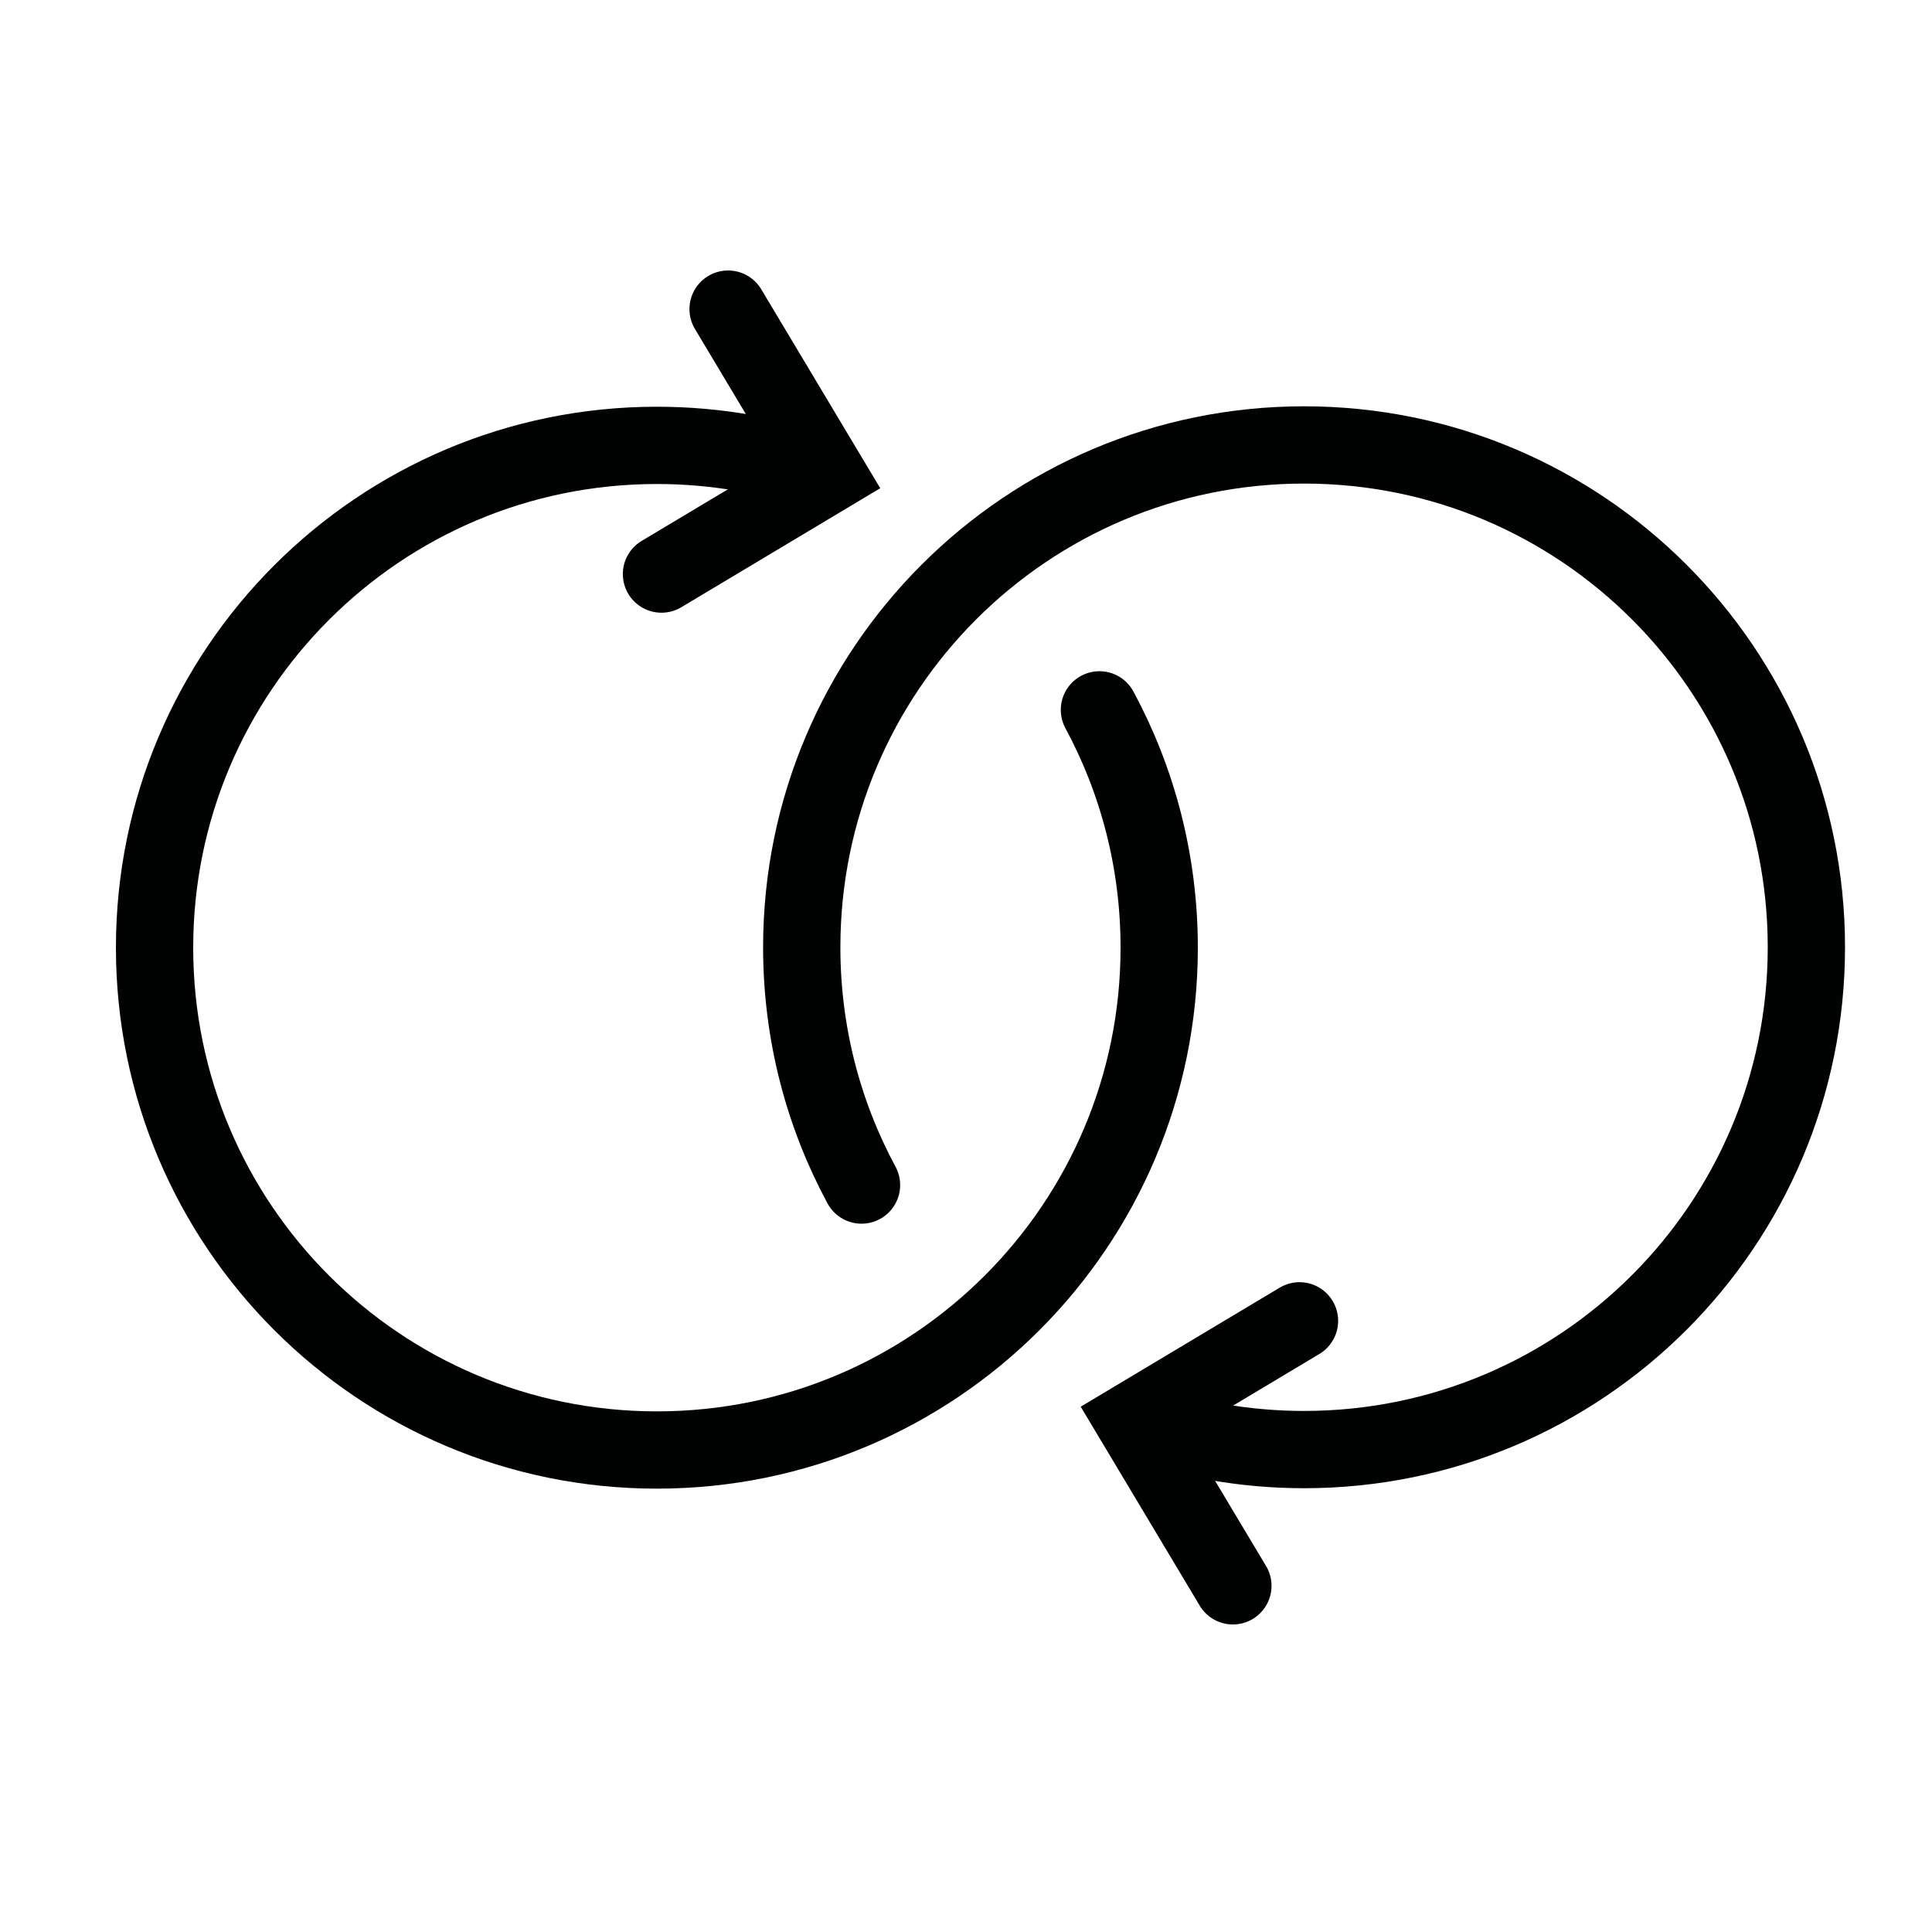 <?xml version="1.0" encoding="UTF-8"?>
<svg xmlns="http://www.w3.org/2000/svg" xmlns:xlink="http://www.w3.org/1999/xlink" width="50px" height="50px" viewBox="0 0 50 50">
  <!-- Generator: Sketch 61.2 (89653) - https://sketch.com -->
  <title>Reversible Copy-black</title>
  <desc>Created with Sketch.</desc>
  <g id="Reversible-Copy" stroke="none" stroke-width="1" fill="none" fill-rule="evenodd" stroke-linecap="round">
    <g id="Group-10" transform="translate(4, 8)" stroke="#010202" stroke-width="2">
      <g id="Group-9">
        <path d="M17.379,4.282 C16.01,3.793 14.536,3.526 13,3.526 C5.82,3.526 0,9.346 0,16.526 C0,23.706 5.82,29.526 13,29.526 C20.18,29.526 26,23.706 26,16.526 C26,14.3 25.44,12.203 24.453,10.371" id="Stroke-1"></path>
        <polyline id="Stroke-3" points="14.843 0 17.409 4.29 13.119 6.857"></polyline>
        <path d="M25.37,28.759 C26.738,29.248 28.213,29.515 29.749,29.515 C36.929,29.515 42.749,23.695 42.749,16.515 C42.749,9.335 36.929,3.515 29.749,3.515 C22.569,3.515 16.749,9.335 16.749,16.515 C16.749,18.741 17.308,20.837 18.296,22.669" id="Stroke-5"></path>
        <polyline id="Stroke-7" points="27.907 33.041 25.34 28.75 29.631 26.183"></polyline>
      </g>
    </g>
  </g>
</svg>

